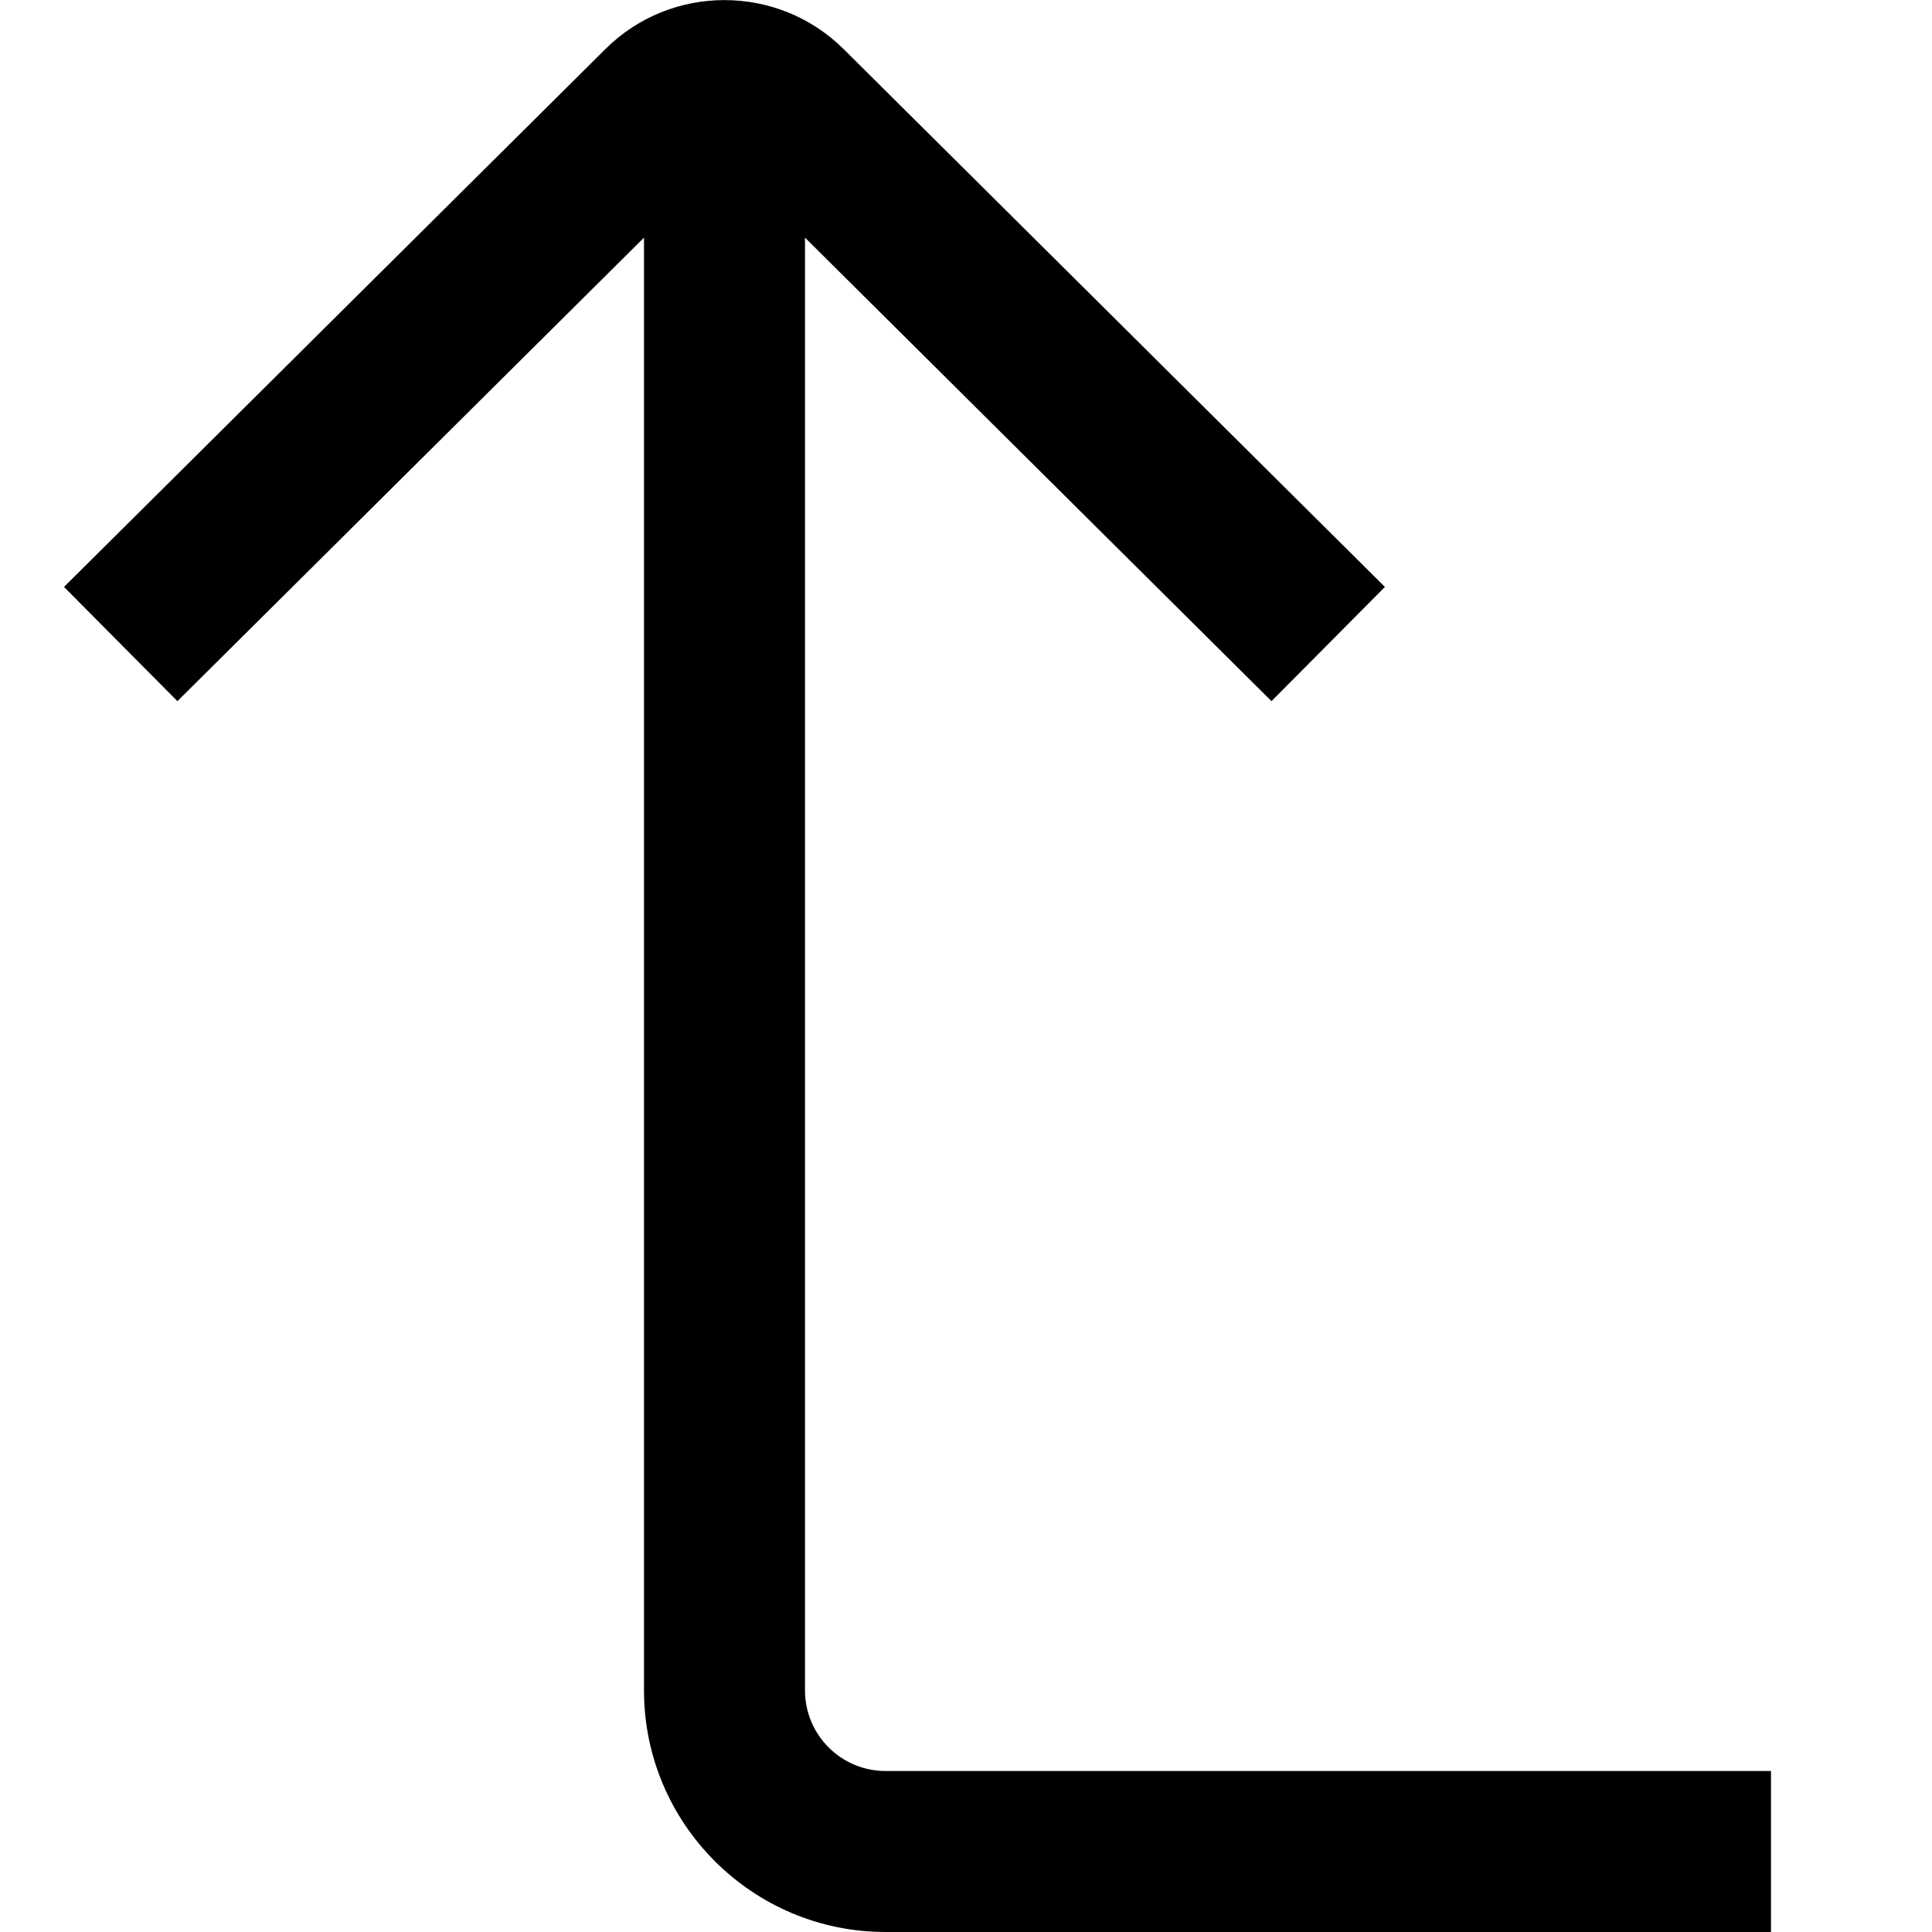 <?xml version="1.0" encoding="UTF-8"?>
<svg xmlns="http://www.w3.org/2000/svg" id="Layer_1" data-name="Layer 1" viewBox="0 0 24 24">
  <path d="M11,22c-.551,0-1-.449-1-1V2.952l5.795,5.758,1.409-1.419L10.486,.616c-.819-.819-2.153-.82-2.97-.002L.795,7.291l1.409,1.419L8,2.952V21c0,1.654,1.346,3,3,3h11v-2H11Z"/>
</svg>

